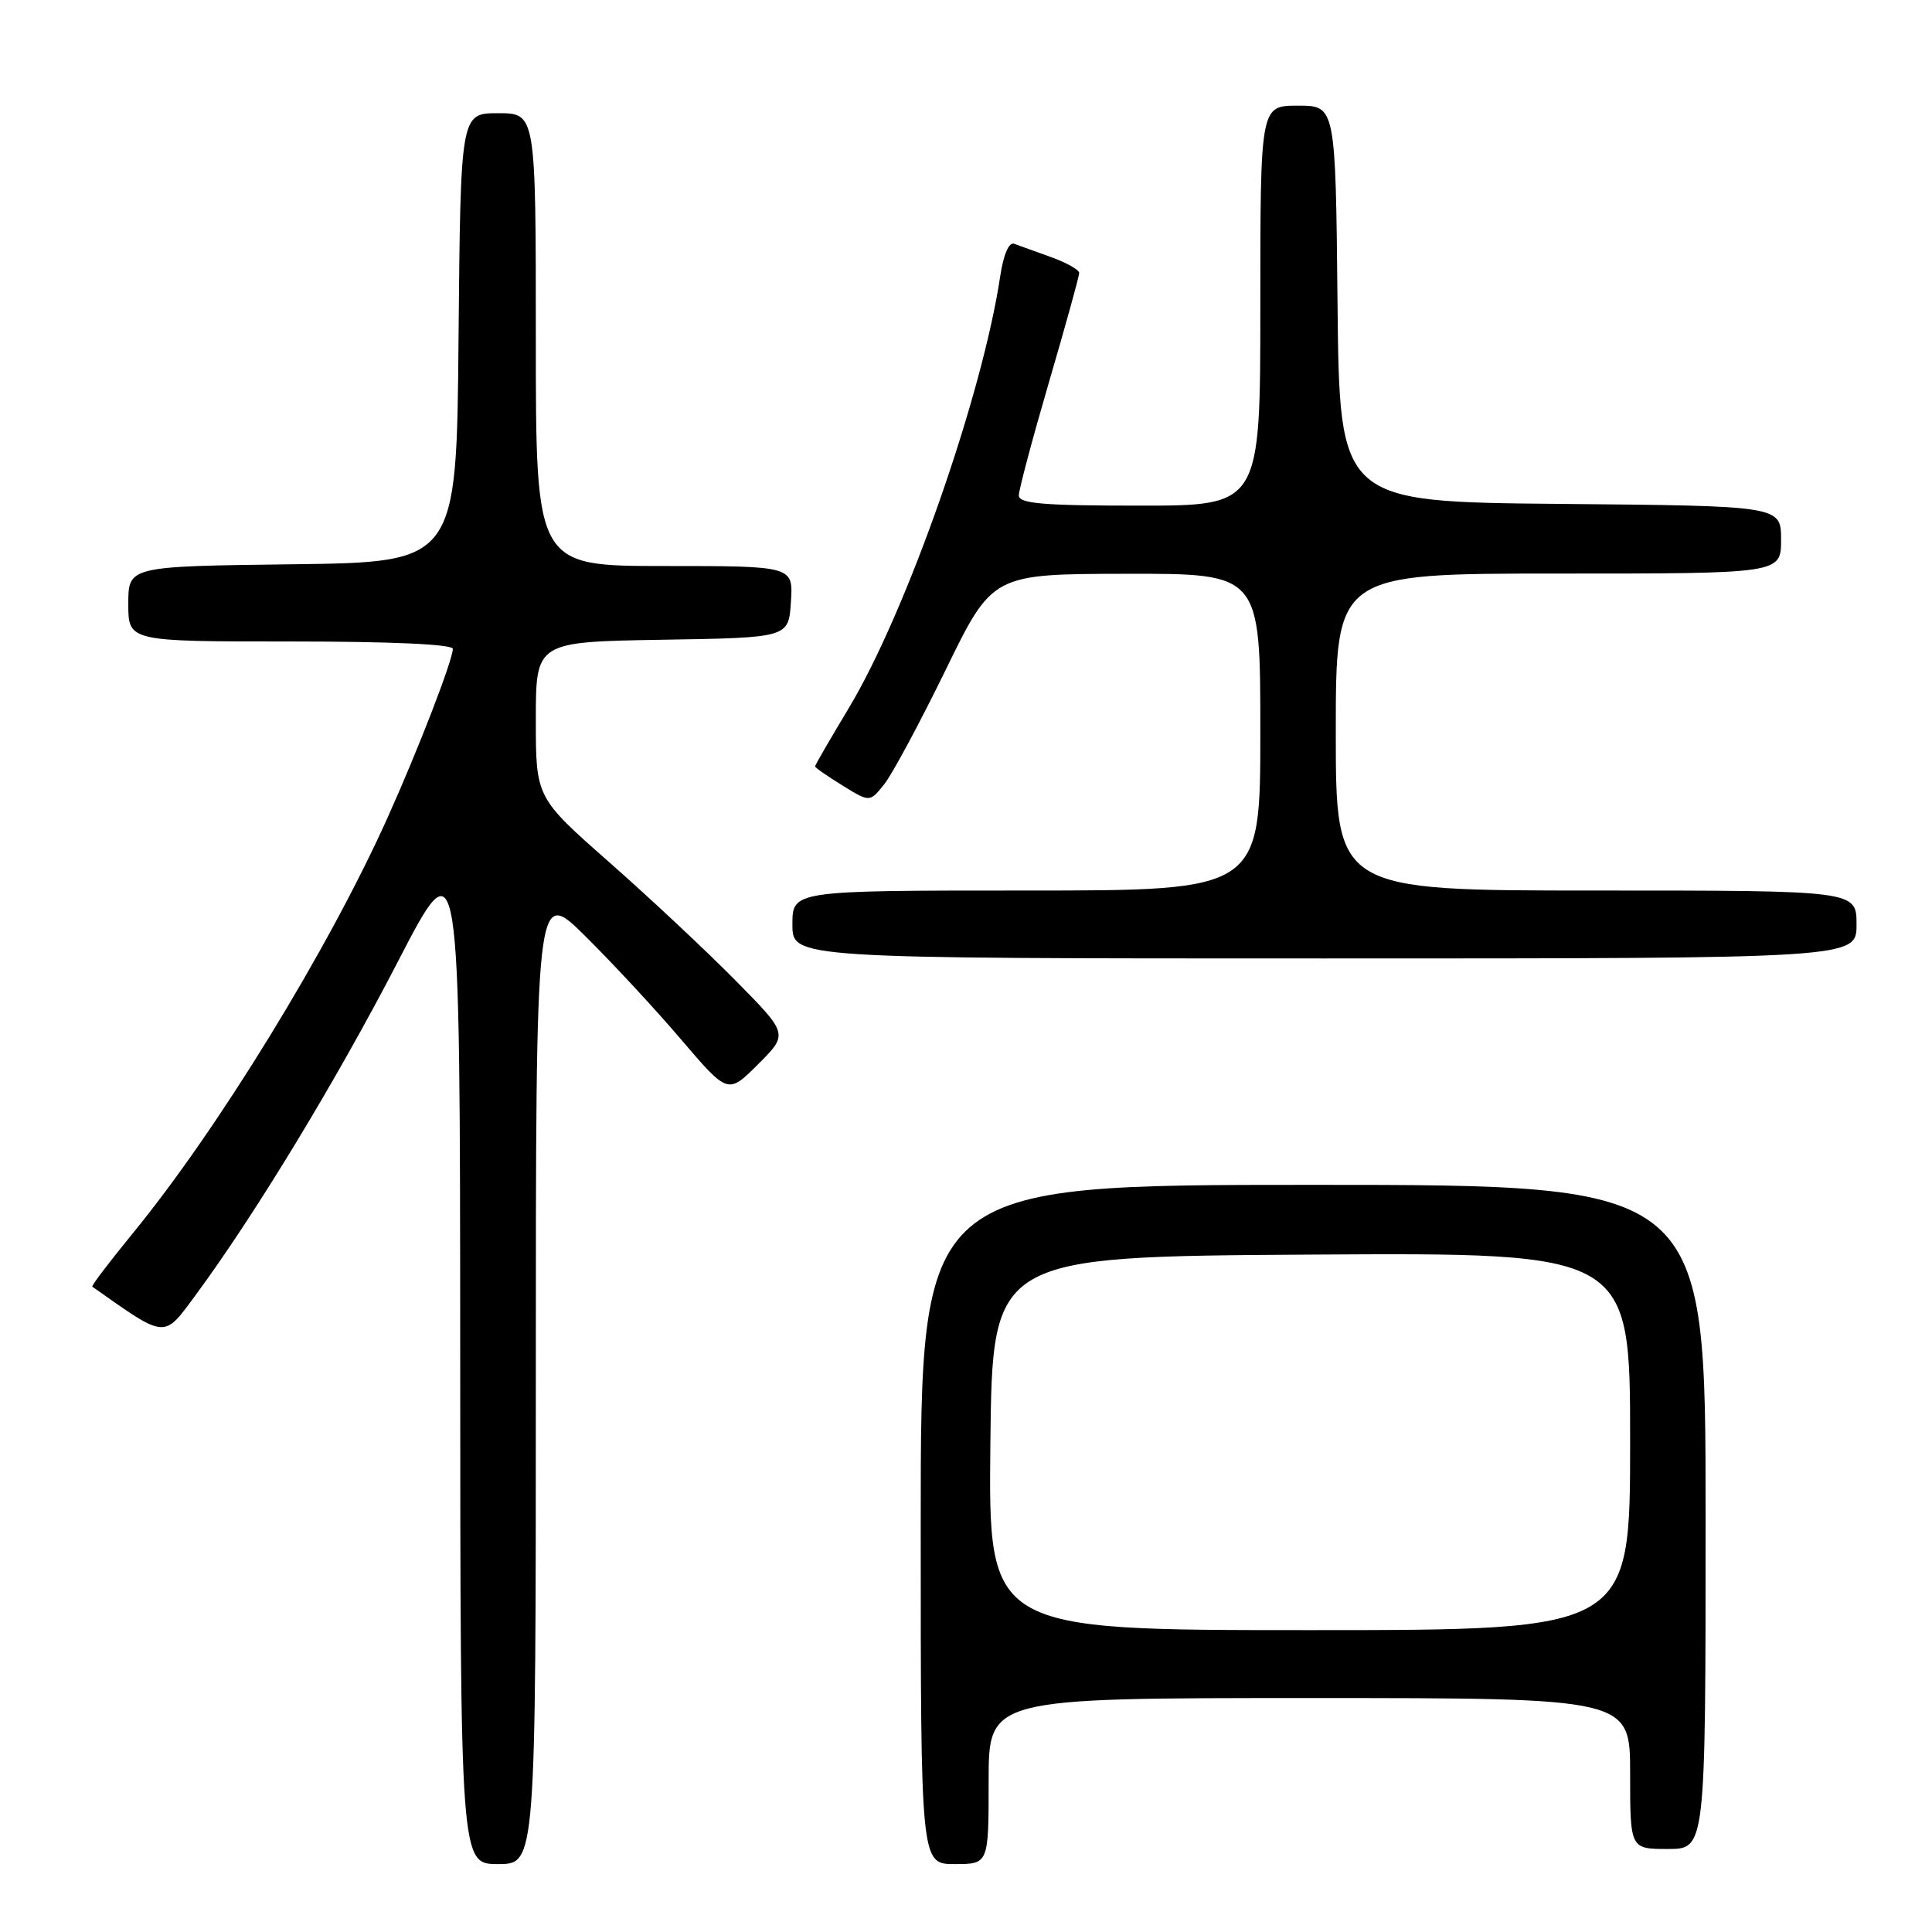 <?xml version="1.0" encoding="UTF-8" standalone="no"?>
<!DOCTYPE svg PUBLIC "-//W3C//DTD SVG 1.1//EN" "http://www.w3.org/Graphics/SVG/1.1/DTD/svg11.dtd" >
<svg xmlns="http://www.w3.org/2000/svg" xmlns:xlink="http://www.w3.org/1999/xlink" version="1.1" viewBox="0 0 256 256">
 <g >
 <path fill="currentColor"
d=" M 71.00 182.28 C 71.00 117.56 71.00 117.56 77.54 124.03 C 81.14 127.59 86.87 133.76 90.27 137.76 C 96.46 145.01 96.46 145.01 100.46 141.01 C 104.46 137.01 104.46 137.01 97.48 129.94 C 93.64 126.04 86.11 118.99 80.75 114.27 C 71.00 105.68 71.00 105.68 71.00 95.36 C 71.00 85.05 71.00 85.05 87.75 84.77 C 104.50 84.50 104.50 84.50 104.80 79.75 C 105.11 75.00 105.11 75.00 88.05 75.00 C 71.00 75.00 71.00 75.00 71.00 45.00 C 71.00 15.00 71.00 15.00 66.01 15.00 C 61.03 15.00 61.03 15.00 60.76 44.75 C 60.50 74.50 60.50 74.50 38.75 74.77 C 17.00 75.04 17.00 75.04 17.00 80.02 C 17.00 85.00 17.00 85.00 38.50 85.00 C 51.83 85.00 60.00 85.37 60.00 85.98 C 60.00 87.46 55.42 99.32 51.33 108.40 C 43.49 125.83 28.86 149.69 17.52 163.51 C 14.47 167.25 12.08 170.38 12.23 170.49 C 22.10 177.45 21.63 177.41 25.88 171.66 C 33.77 160.98 44.57 143.18 52.68 127.50 C 60.95 111.50 60.95 111.50 60.98 179.25 C 61.00 247.00 61.00 247.00 66.00 247.00 C 71.00 247.00 71.00 247.00 71.00 182.28 Z  M 131.00 236.00 C 131.00 225.00 131.00 225.00 173.50 225.00 C 216.00 225.00 216.00 225.00 216.00 235.00 C 216.00 245.00 216.00 245.00 221.00 245.00 C 226.00 245.00 226.00 245.00 226.00 201.00 C 226.00 157.00 226.00 157.00 174.00 157.00 C 122.00 157.00 122.00 157.00 122.00 202.00 C 122.00 247.00 122.00 247.00 126.50 247.00 C 131.00 247.00 131.00 247.00 131.00 236.00 Z  M 246.00 122.50 C 246.00 118.00 246.00 118.00 211.50 118.00 C 177.00 118.00 177.00 118.00 177.00 97.00 C 177.00 76.00 177.00 76.00 206.50 76.00 C 236.00 76.00 236.00 76.00 236.00 71.52 C 236.00 67.03 236.00 67.03 206.75 66.77 C 177.50 66.50 177.50 66.50 177.23 40.25 C 176.97 14.00 176.97 14.00 171.98 14.00 C 167.00 14.00 167.00 14.00 167.00 40.50 C 167.00 67.00 167.00 67.00 151.00 67.00 C 138.24 67.00 135.00 66.73 135.00 65.65 C 135.00 64.91 136.80 58.15 139.00 50.62 C 141.20 43.10 143.00 36.60 143.00 36.17 C 143.00 35.75 141.31 34.80 139.25 34.06 C 137.19 33.32 134.99 32.53 134.37 32.30 C 133.69 32.05 132.97 33.73 132.54 36.56 C 130.16 52.48 120.13 81.08 112.46 93.84 C 110.01 97.92 108.00 101.38 108.00 101.55 C 108.00 101.71 109.63 102.85 111.63 104.08 C 115.25 106.32 115.25 106.32 117.17 103.91 C 118.23 102.58 121.88 95.78 125.30 88.78 C 131.50 76.06 131.50 76.06 149.25 76.03 C 167.00 76.00 167.00 76.00 167.00 97.00 C 167.00 118.00 167.00 118.00 136.00 118.00 C 105.00 118.00 105.00 118.00 105.00 122.50 C 105.00 127.00 105.00 127.00 175.50 127.00 C 246.00 127.00 246.00 127.00 246.00 122.50 Z  M 131.23 191.25 C 131.50 166.50 131.50 166.50 173.75 166.24 C 216.00 165.98 216.00 165.98 216.00 190.99 C 216.00 216.00 216.00 216.00 173.48 216.00 C 130.97 216.00 130.97 216.00 131.23 191.25 Z "/>
</g>
</svg>